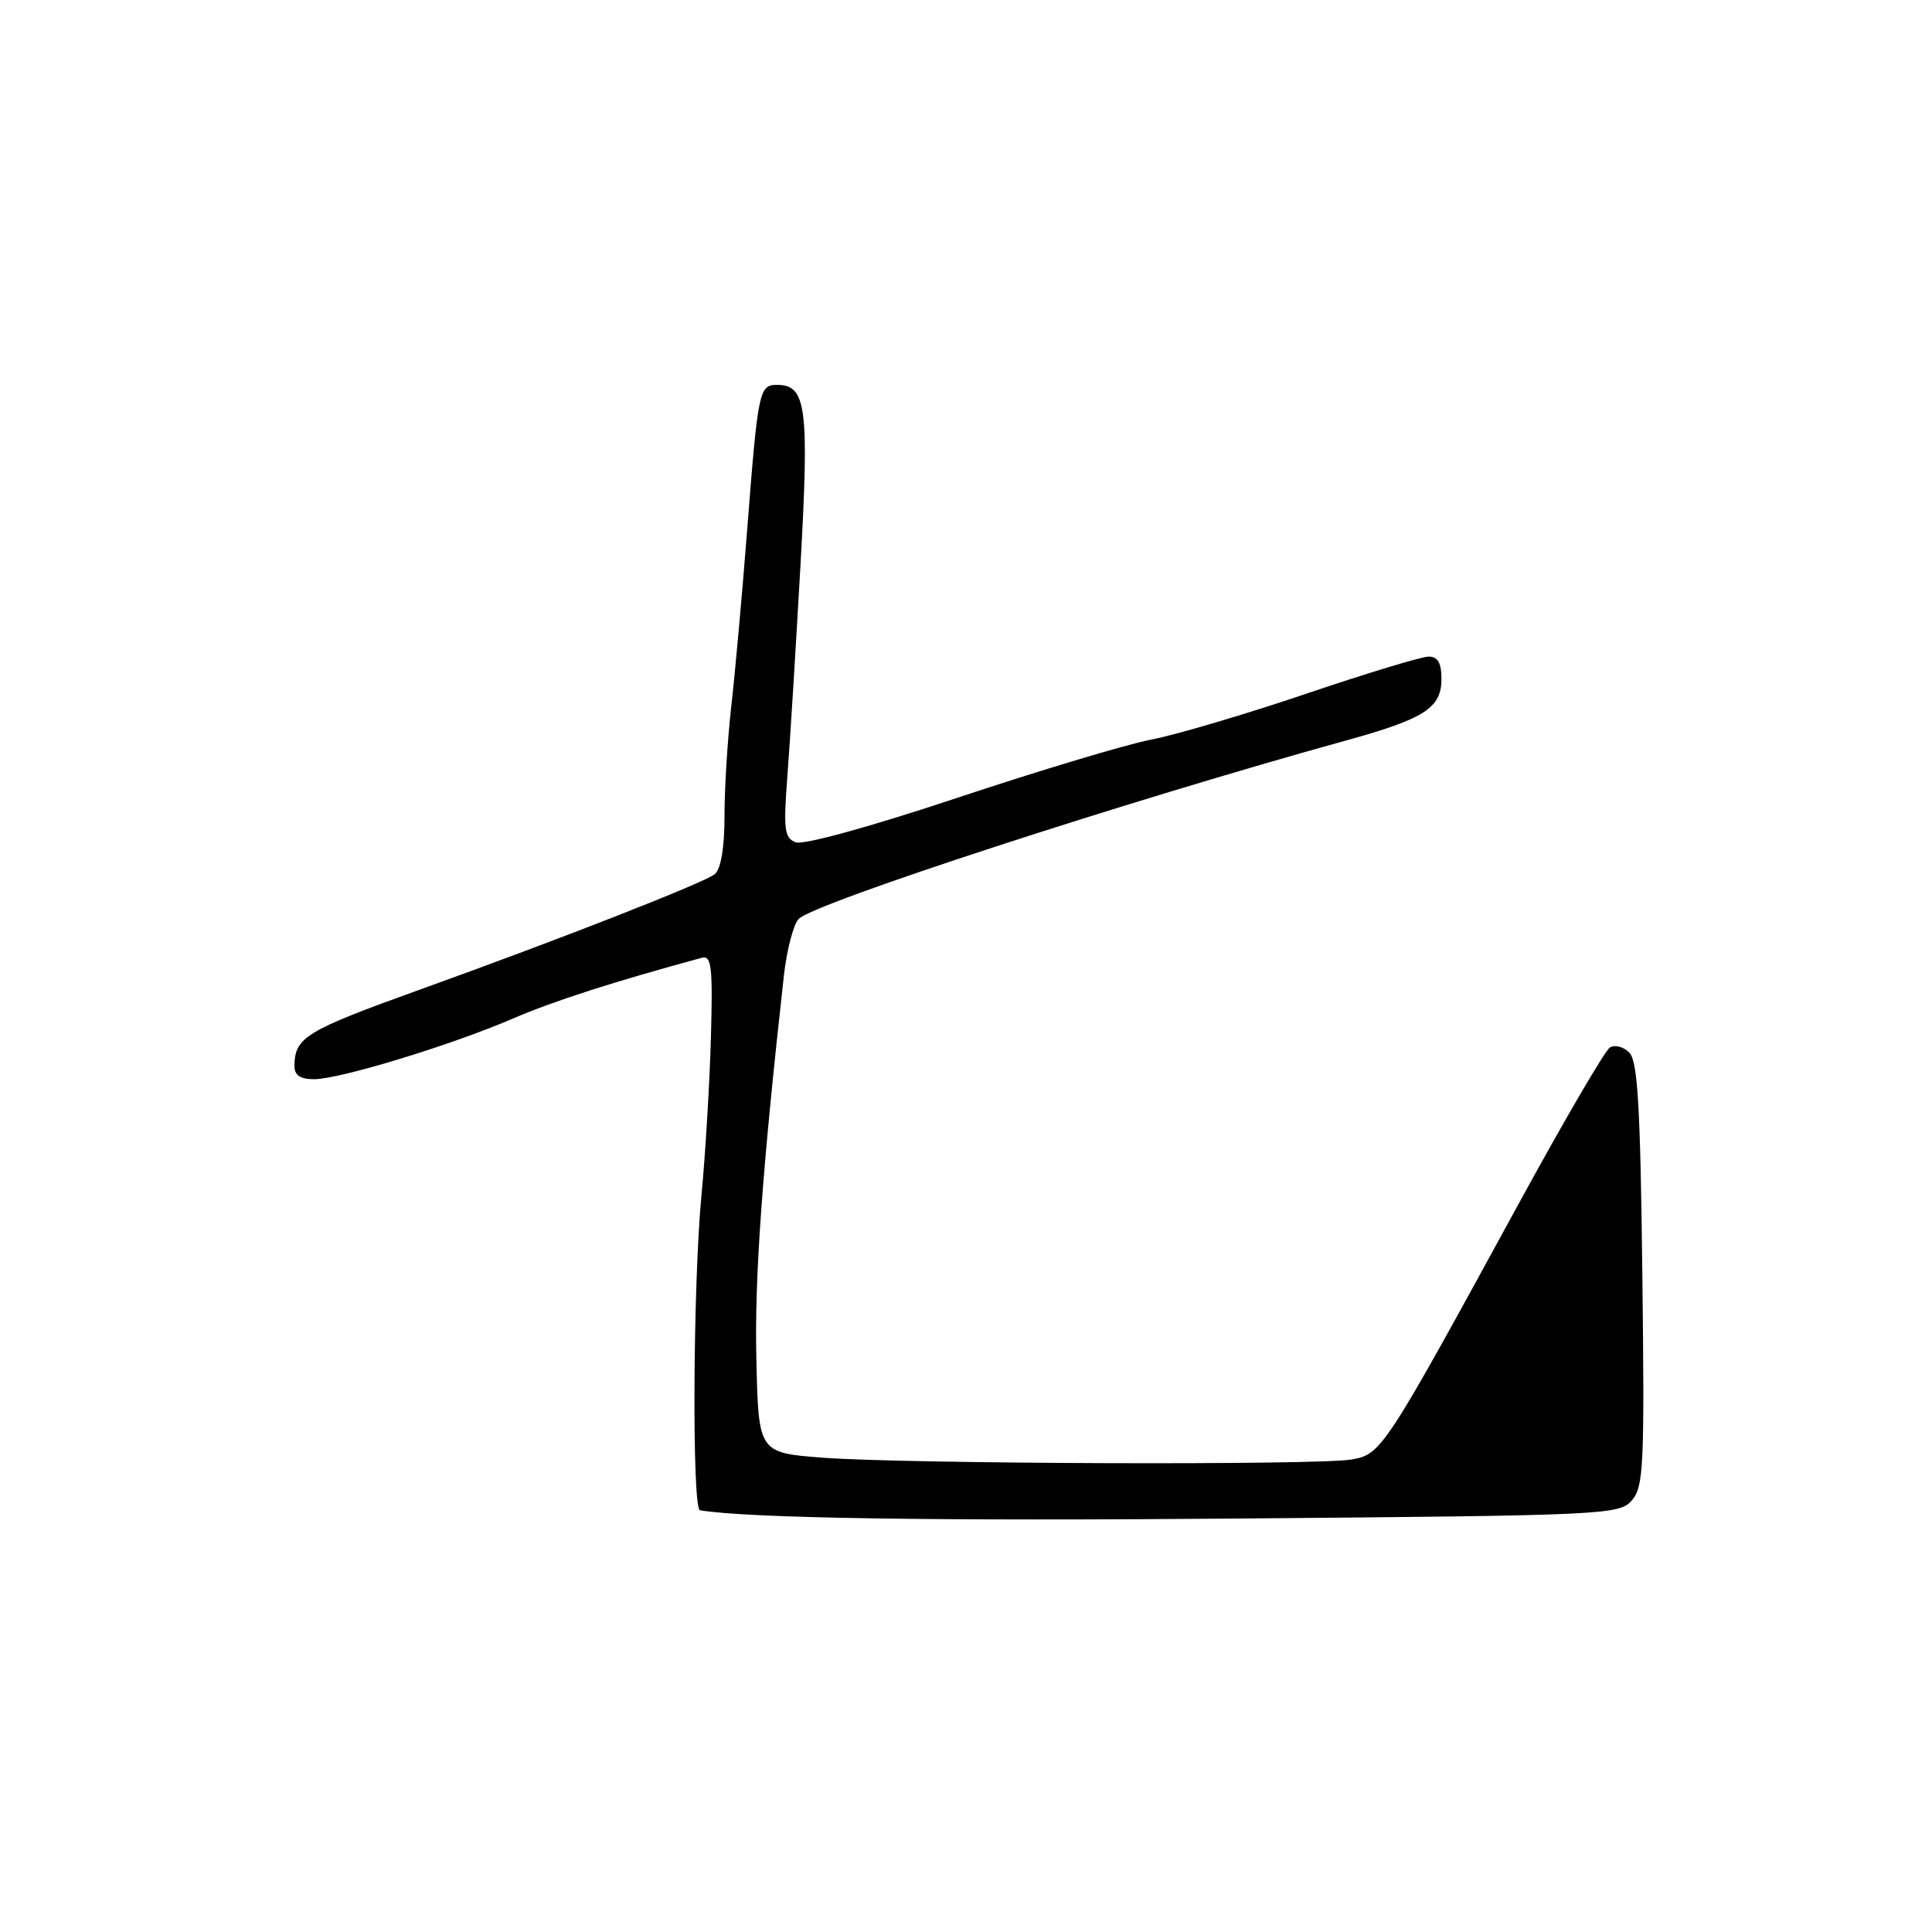 <?xml version="1.0" encoding="UTF-8" standalone="no"?>
<!DOCTYPE svg PUBLIC "-//W3C//DTD SVG 1.1//EN" "http://www.w3.org/Graphics/SVG/1.1/DTD/svg11.dtd" >
<svg xmlns="http://www.w3.org/2000/svg" xmlns:xlink="http://www.w3.org/1999/xlink" version="1.1" viewBox="0 0 256 256">
 <g >
 <path fill="currentColor"
d=" M 216.23 198.81 C 217.79 197.02 217.92 194.21 217.62 168.85 C 217.36 146.58 217.00 140.58 215.89 139.47 C 215.13 138.70 213.97 138.40 213.32 138.80 C 212.67 139.20 207.36 148.30 201.50 159.01 C 183.30 192.35 183.05 192.73 179.02 193.40 C 174.35 194.17 119.81 193.98 109.00 193.15 C 100.50 192.50 100.50 192.50 100.22 180.00 C 99.97 169.21 101.00 155.03 103.87 129.26 C 104.26 125.84 105.14 122.46 105.83 121.76 C 107.95 119.63 149.43 106.11 178.50 98.08 C 188.76 95.24 191.00 93.79 191.00 89.98 C 191.00 87.85 190.52 87.00 189.31 87.00 C 188.38 87.00 181.06 89.22 173.06 91.93 C 165.05 94.64 155.80 97.38 152.50 98.01 C 149.20 98.65 137.65 102.12 126.83 105.72 C 115.36 109.54 106.44 112.00 105.44 111.61 C 103.93 111.04 103.79 109.94 104.34 102.73 C 104.69 98.20 105.46 85.65 106.07 74.84 C 107.24 53.96 106.85 51.00 102.98 51.00 C 100.58 51.00 100.45 51.62 98.98 70.50 C 98.34 78.75 97.41 89.09 96.91 93.47 C 96.41 97.86 96.00 104.44 96.00 108.10 C 96.00 112.32 95.53 115.15 94.71 115.83 C 93.36 116.95 74.19 124.46 55.66 131.12 C 40.46 136.59 39.05 137.45 39.02 141.25 C 39.00 142.47 39.78 143.00 41.61 143.00 C 45.00 143.00 59.74 138.51 68.00 134.95 C 73.33 132.65 81.39 130.06 93.00 126.91 C 94.28 126.56 94.46 128.11 94.20 137.50 C 94.03 143.55 93.47 152.94 92.95 158.36 C 91.82 170.06 91.68 199.95 92.75 200.12 C 99.23 201.18 123.86 201.56 164.50 201.21 C 212.77 200.81 214.56 200.72 216.23 198.81 Z "/>
</g>
</svg>